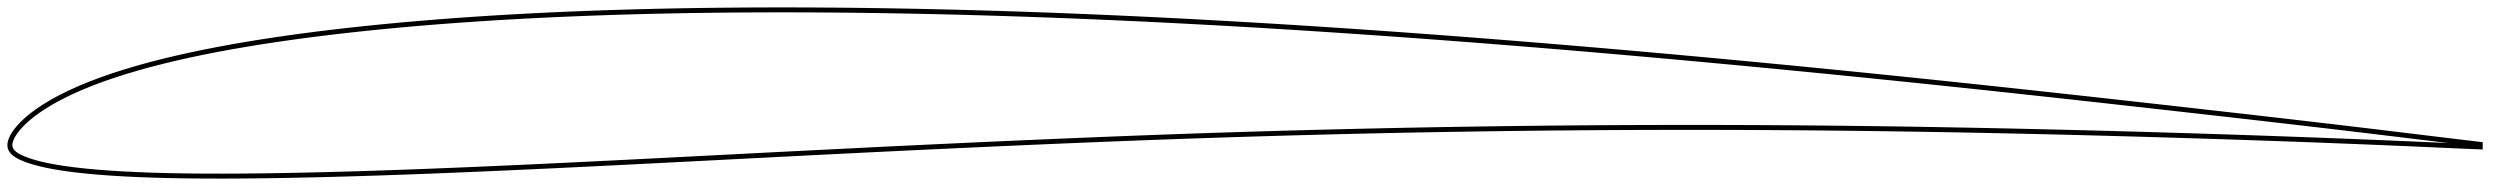 <?xml version="1.0" encoding="utf-8" ?>
<svg baseProfile="full" height="79.287" version="1.1" width="1011.99" xmlns="http://www.w3.org/2000/svg" xmlns:ev="http://www.w3.org/2001/xml-events" xmlns:xlink="http://www.w3.org/1999/xlink"><defs /><polygon fill="none" points="1003.99,58.429 1000.94,58.072 996.61,57.56 991.424,56.939 985.803,56.261 980.022,55.561 974.094,54.843 968.065,54.112 962.014,53.38 955.972,52.654 949.927,51.935 943.871,51.22 937.807,50.509 931.742,49.802 925.675,49.099 919.604,48.4 913.53,47.703 907.454,47.009 901.378,46.318 895.298,45.629 889.214,44.941 883.129,44.255 877.047,43.571 870.965,42.89 864.881,42.21 858.796,41.532 852.713,40.855 846.635,40.182 840.557,39.512 834.478,38.845 828.399,38.18 822.323,37.519 816.248,36.862 810.173,36.208 804.098,35.559 798.023,34.913 791.948,34.27 785.875,33.632 779.803,32.999 773.731,32.37 767.659,31.746 761.585,31.126 755.51,30.51 749.437,29.899 743.364,29.293 737.292,28.691 731.22,28.095 725.146,27.503 719.071,26.916 712.997,26.334 706.923,25.757 700.849,25.185 694.775,24.618 688.7,24.057 682.626,23.5 676.552,22.949 670.479,22.404 664.406,21.864 658.33,21.329 652.254,20.8 646.178,20.276 640.105,19.758 634.034,19.247 627.961,18.741 621.887,18.242 615.812,17.749 609.737,17.261 603.664,16.78 597.593,16.306 591.523,15.839 585.451,15.379 579.379,14.925 573.307,14.478 567.235,14.039 561.164,13.607 555.095,13.182 549.026,12.765 542.957,12.356 536.887,11.954 530.818,11.561 524.749,11.176 518.681,10.798 512.613,10.43 506.546,10.069 500.479,9.718 494.413,9.375 488.348,9.041 482.283,8.717 476.217,8.401 470.15,8.095 464.087,7.798 458.026,7.511 451.965,7.235 445.902,6.969 439.839,6.712 433.779,6.465 427.721,6.23 421.661,6.005 415.601,5.791 409.542,5.588 403.486,5.396 397.432,5.215 391.378,5.046 385.324,4.89 379.27,4.745 373.217,4.612 367.166,4.491 361.117,4.383 355.07,4.288 349.023,4.206 342.977,4.137 336.932,4.082 330.89,4.04 324.851,4.013 318.815,4.0 312.779,4.002 306.743,4.019 300.709,4.051 294.68,4.098 288.655,4.161 282.632,4.241 276.612,4.338 270.596,4.452 264.582,4.583 258.572,4.733 252.566,4.902 246.563,5.089 240.565,5.296 234.571,5.523 228.582,5.77 222.598,6.039 216.62,6.329 210.647,6.642 204.681,6.977 198.723,7.337 192.771,7.721 186.827,8.13 180.889,8.566 174.959,9.028 169.038,9.518 163.129,10.036 157.233,10.584 151.35,11.163 145.478,11.775 139.62,12.419 133.781,13.098 127.964,13.814 122.168,14.568 116.395,15.363 110.649,16.201 104.932,17.083 99.25,18.013 93.606,18.992 88.008,20.024 82.464,21.112 76.979,22.26 71.555,23.473 66.2,24.754 60.928,26.105 55.756,27.529 50.702,29.028 45.784,30.604 41.028,32.257 36.466,33.982 32.139,35.768 28.091,37.598 24.375,39.444 21.03,41.271 18.089,43.04 15.564,44.71 13.434,46.259 11.656,47.682 10.176,48.986 8.942,50.18 7.909,51.277 7.043,52.289 6.32,53.228 5.717,54.104 5.216,54.928 4.804,55.712 4.477,56.46 4.234,57.17 4.074,57.843 4.0,58.493 4.016,59.14 4.136,59.787 4.38,60.426 4.751,61.047 5.245,61.635 5.86,62.187 6.591,62.711 7.438,63.218 8.415,63.716 9.542,64.216 10.849,64.726 12.377,65.25 14.183,65.794 16.338,66.358 18.923,66.945 22.017,67.542 25.666,68.136 29.869,68.705 34.545,69.227 39.59,69.691 44.894,70.088 50.375,70.419 55.98,70.688 61.675,70.899 67.439,71.059 73.257,71.173 79.117,71.246 85.011,71.282 90.932,71.287 96.876,71.261 102.842,71.209 108.827,71.134 114.828,71.038 120.84,70.922 126.861,70.79 132.891,70.641 138.93,70.477 144.977,70.3 151.03,70.11 157.088,69.909 163.148,69.697 169.213,69.474 175.283,69.242 181.358,69 187.438,68.751 193.519,68.495 199.603,68.231 205.69,67.96 211.781,67.684 217.876,67.402 223.974,67.115 230.074,66.824 236.176,66.529 242.28,66.23 248.387,65.927 254.497,65.622 260.61,65.314 266.726,65.004 272.843,64.693 278.962,64.38 285.082,64.067 291.203,63.752 297.324,63.438 303.444,63.123 309.563,62.81 315.68,62.497 321.796,62.187 327.912,61.878 334.03,61.57 340.146,61.264 346.259,60.959 352.368,60.657 358.474,60.358 364.58,60.063 370.688,59.771 376.798,59.482 382.907,59.195 389.015,58.911 395.12,58.63 401.224,58.353 407.327,58.08 413.429,57.811 419.531,57.545 425.633,57.284 431.735,57.027 437.838,56.774 443.94,56.525 450.04,56.28 456.134,56.04 462.225,55.806 468.314,55.579 474.403,55.358 480.492,55.143 486.582,54.934 492.673,54.732 498.765,54.535 504.857,54.345 510.947,54.16 517.035,53.982 523.125,53.811 529.217,53.646 535.309,53.486 541.4,53.333 547.49,53.187 553.582,53.047 559.675,52.913 565.766,52.785 571.856,52.663 577.947,52.548 584.038,52.44 590.13,52.338 596.223,52.242 602.316,52.152 608.409,52.068 614.502,51.991 620.592,51.92 626.682,51.855 632.772,51.798 638.864,51.747 644.957,51.702 651.05,51.664 657.143,51.632 663.233,51.606 669.323,51.587 675.414,51.575 681.506,51.569 687.597,51.57 693.687,51.577 699.777,51.591 705.869,51.612 711.962,51.639 718.053,51.672 724.143,51.713 730.233,51.759 736.325,51.813 742.418,51.873 748.51,51.938 754.603,52.011 760.695,52.089 766.789,52.174 772.882,52.265 778.976,52.362 785.072,52.465 791.17,52.574 797.268,52.688 803.364,52.807 809.458,52.932 815.555,53.063 821.656,53.199 827.756,53.34 833.856,53.486 839.956,53.636 846.056,53.792 852.157,53.953 858.257,54.118 864.358,54.288 870.459,54.463 876.561,54.643 882.664,54.827 888.767,55.015 894.868,55.207 900.969,55.404 907.07,55.606 913.17,55.812 919.269,56.023 925.366,56.239 931.462,56.46 937.557,56.686 943.652,56.918 949.743,57.154 955.825,57.396 961.902,57.644 967.978,57.898 974.017,58.157 979.957,58.418 985.755,58.677 991.389,58.931 996.582,59.16 1000.925,59.342 1003.99,59.464" stroke="black" stroke-width="2.0" /></svg>